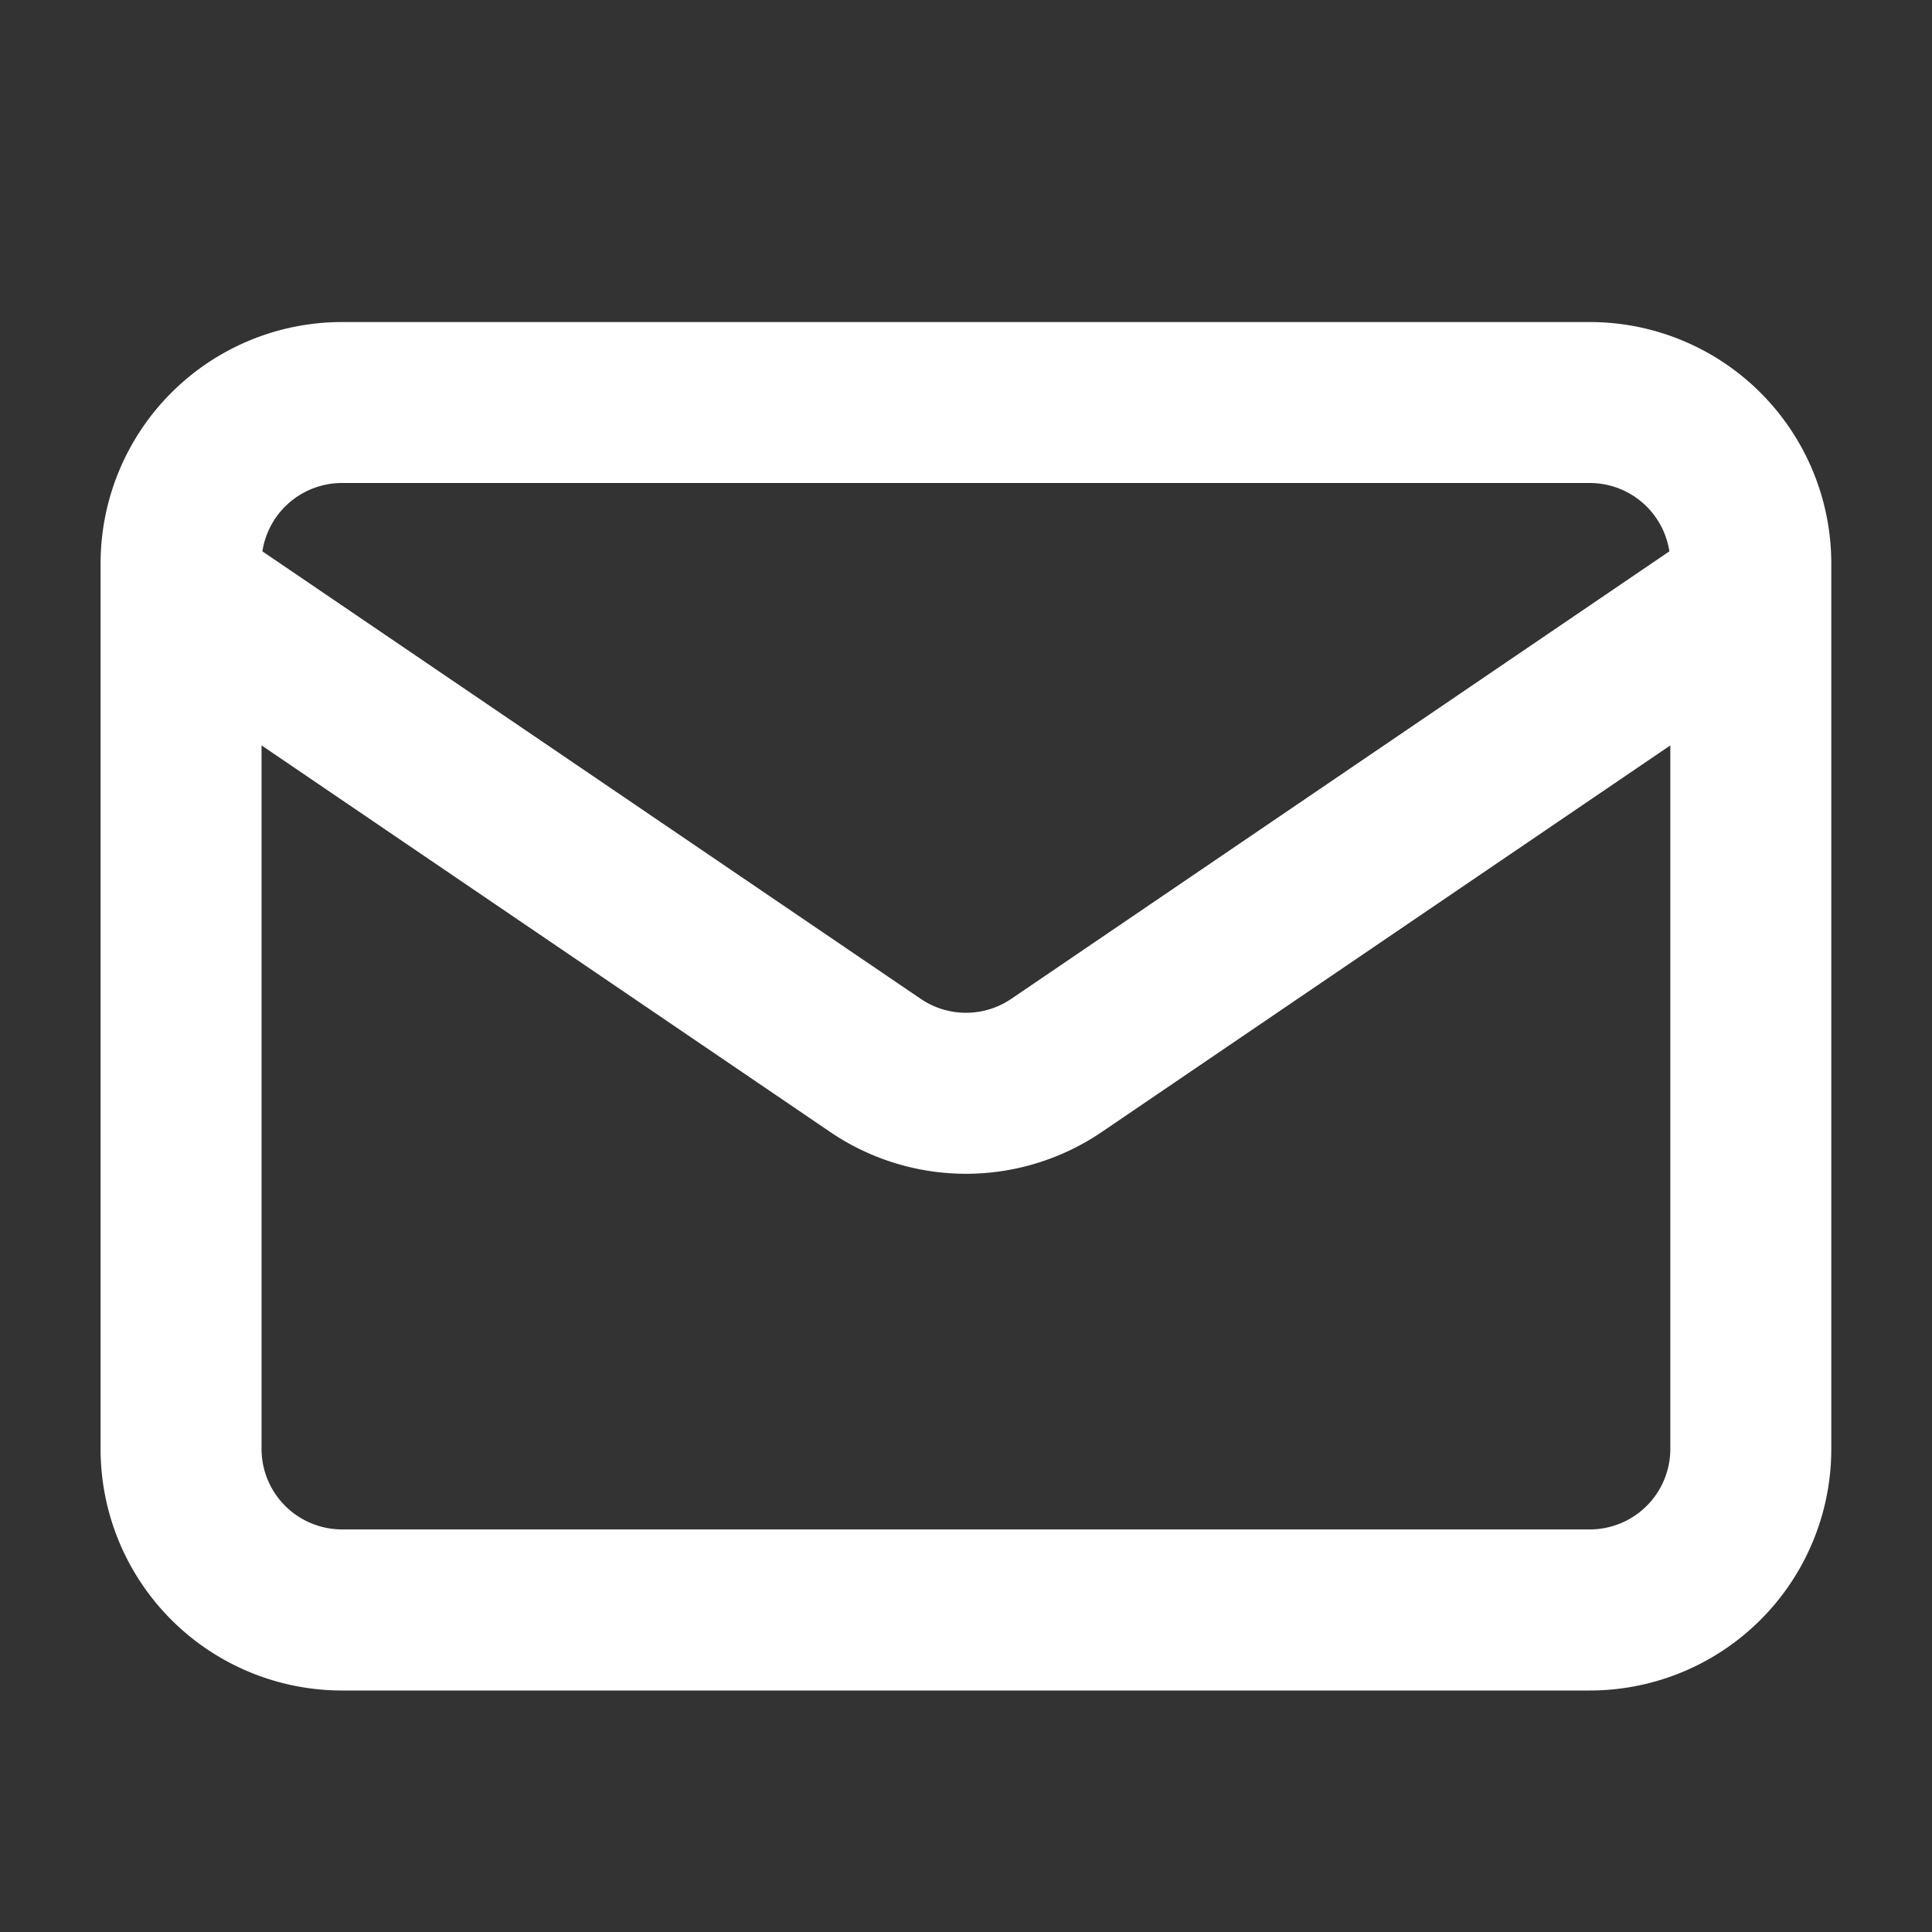 <svg width="16" height="16" fill="none" xmlns="http://www.w3.org/2000/svg"><rect width="100%" height="100%" fill="#333333" stroke="none"/><path fill-rule="evenodd" clip-rule="evenodd" d="M15.166 12V4.667a2 2 0 00-2-2H2.833a2 2 0 00-2 2V12a2 2 0 002 2h10.333a2 2 0 002-2zm-1.333-5.827V12a.667.667 0 01-.667.666H2.833A.667.667 0 012.166 12V6.173l4.71 3.202a2 2 0 002.248 0l4.709-3.202zm-.008-1.607A.667.667 0 0013.166 4H2.833a.667.667 0 00-.66.566l5.452 3.706a.667.667 0 00.75 0l5.45-3.706z" fill="#fff"/></svg>